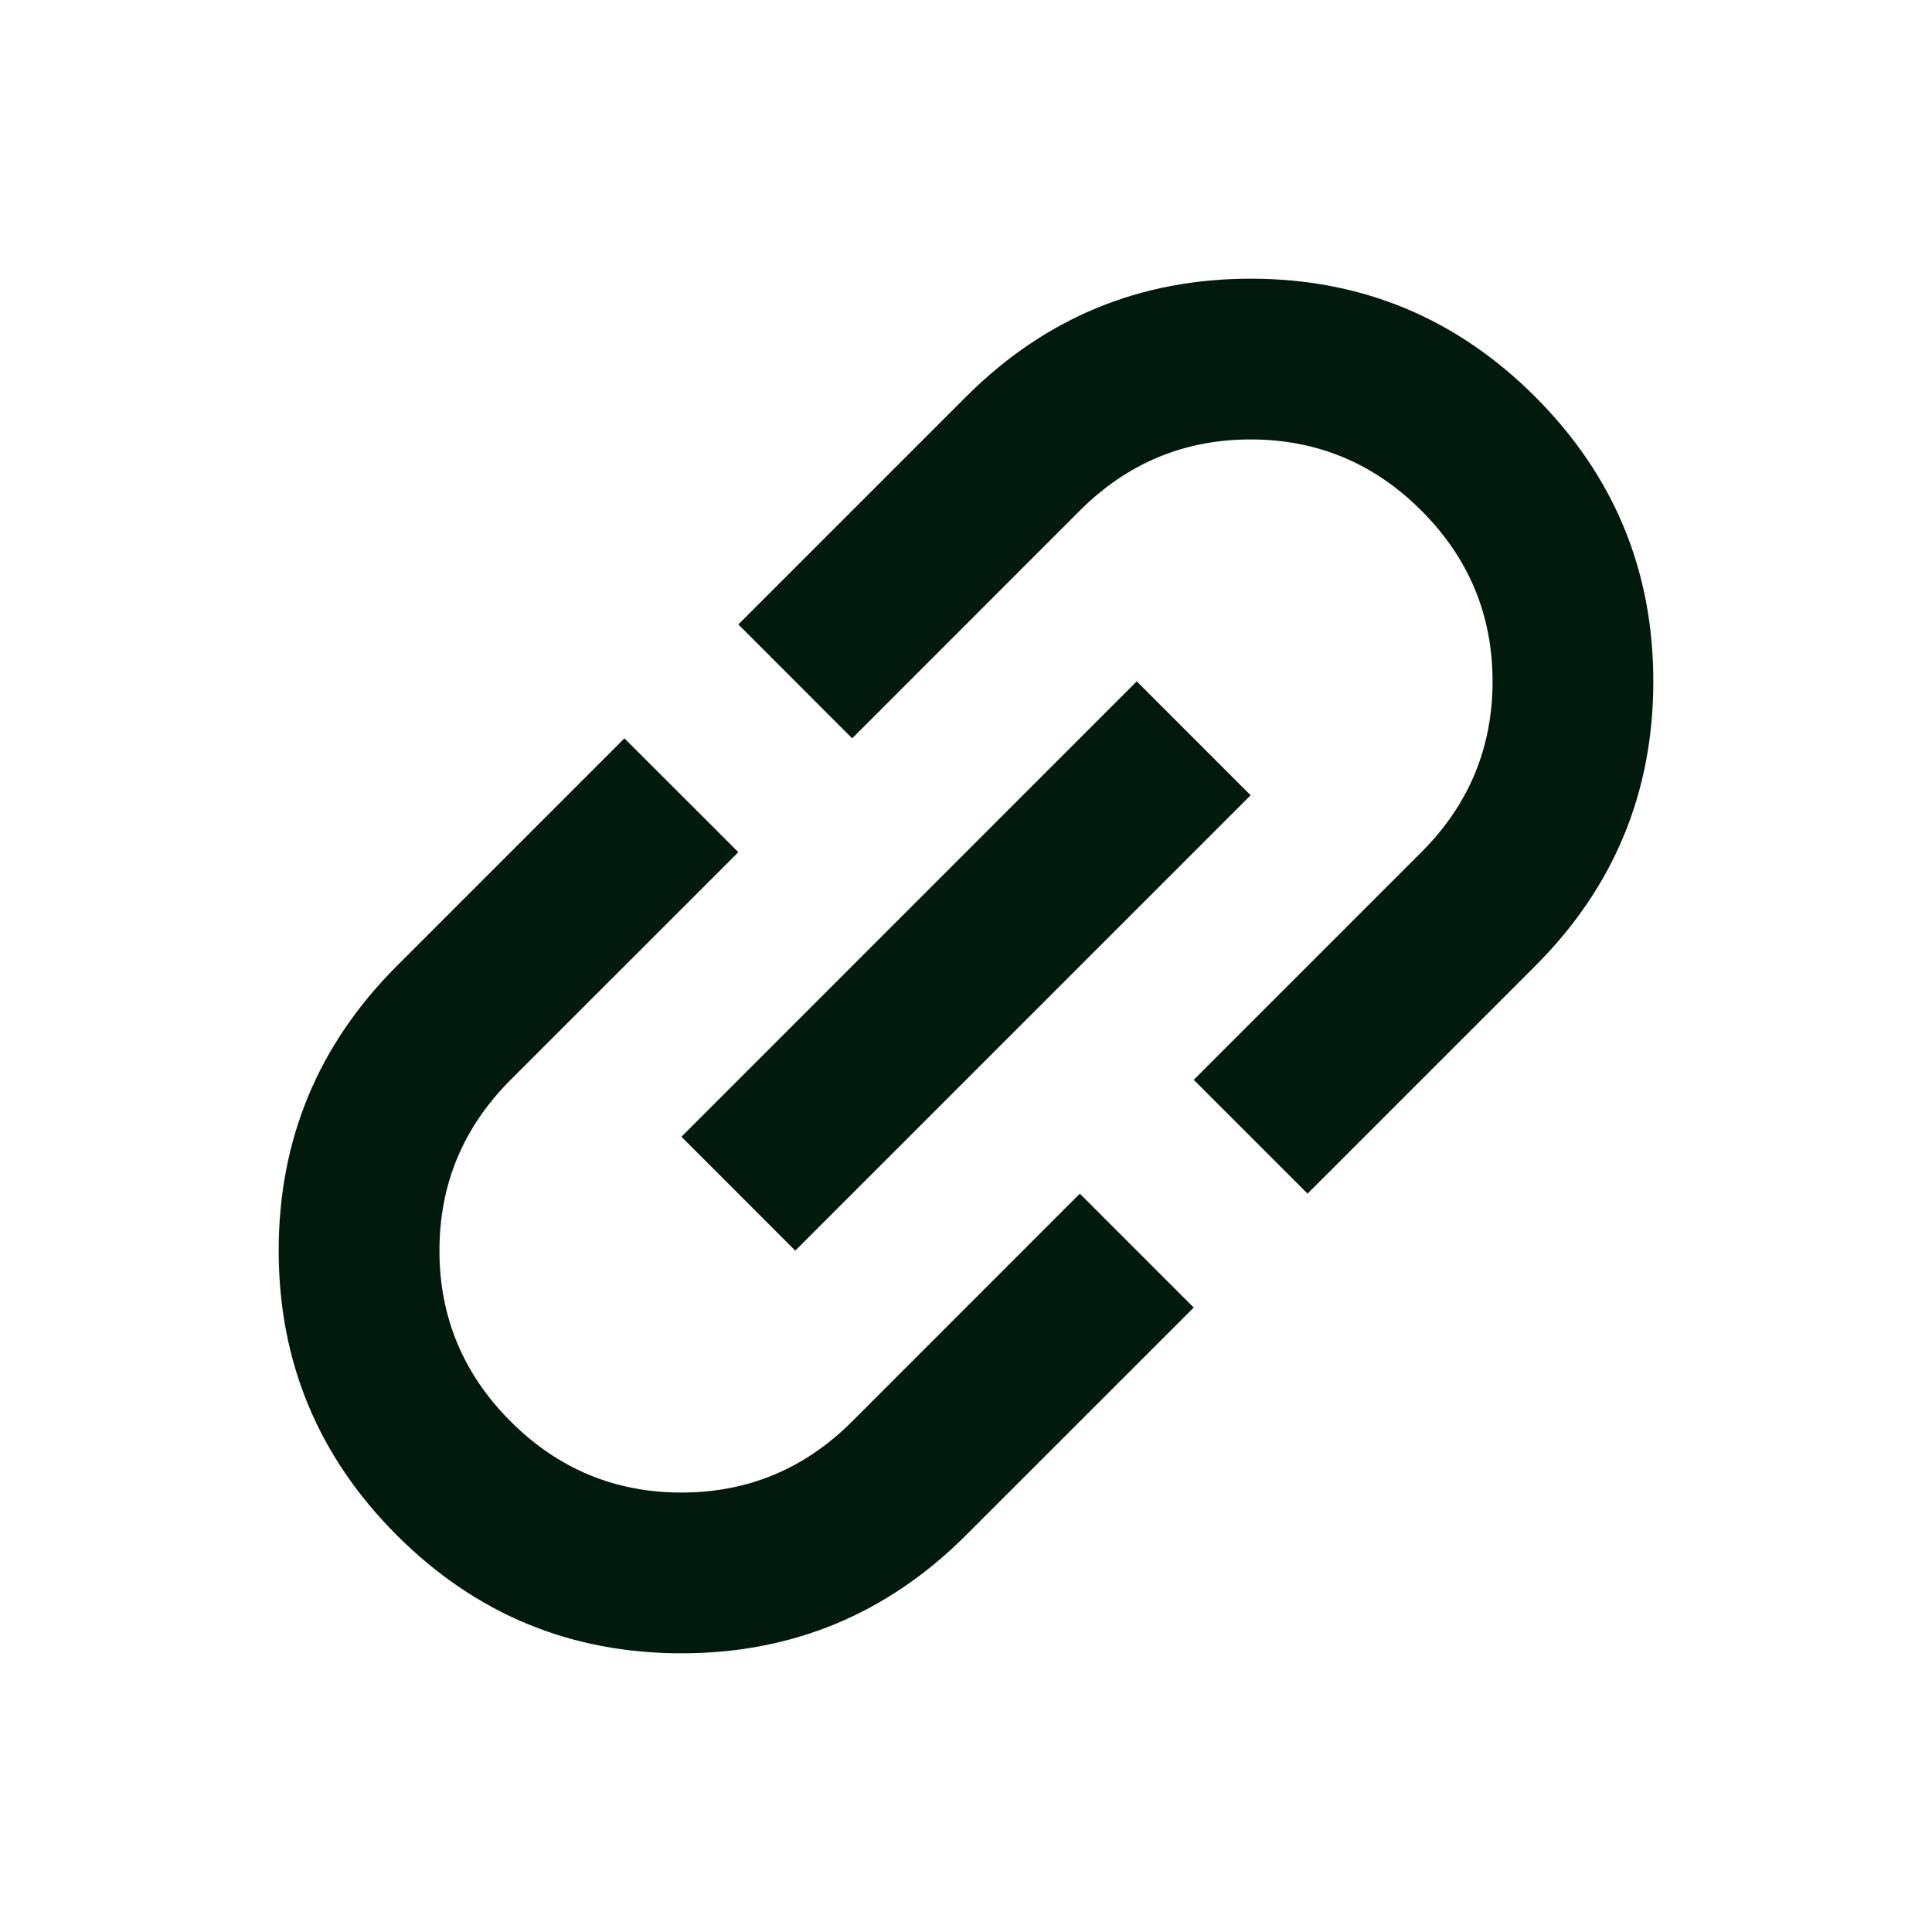 <svg width="24" height="24" viewBox="0 0 24 24" fill="none" xmlns="http://www.w3.org/2000/svg">
<path d="M9.172 7.757L12 4.929C12.978 3.951 14.157 3.462 15.536 3.462C16.915 3.462 18.093 3.951 19.071 4.929C20.049 5.907 20.538 7.086 20.538 8.464C20.538 9.843 20.049 11.022 19.071 12L16.243 14.828L14.829 13.414L17.657 10.586C18.246 9.997 18.541 9.289 18.541 8.464C18.541 7.64 18.246 6.932 17.657 6.343C17.068 5.754 16.361 5.459 15.536 5.459C14.711 5.459 14.004 5.754 13.414 6.343L10.586 9.172L9.172 7.757ZM14.121 8.464L15.536 9.879L9.879 15.536L8.465 14.121L14.121 8.464ZM7.757 9.172L9.172 10.586L6.343 13.414C5.754 14.004 5.459 14.711 5.459 15.536C5.459 16.36 5.754 17.068 6.343 17.657C6.932 18.246 7.64 18.541 8.465 18.541C9.29 18.541 9.997 18.246 10.586 17.657L13.414 14.828L14.829 16.243L12 19.071C11.022 20.049 9.843 20.538 8.465 20.538C7.086 20.538 5.907 20.049 4.929 19.071C3.951 18.093 3.462 16.914 3.462 15.536C3.462 14.157 3.951 12.978 4.929 12L7.757 9.172Z" fill="#021A0D"/>
</svg>
